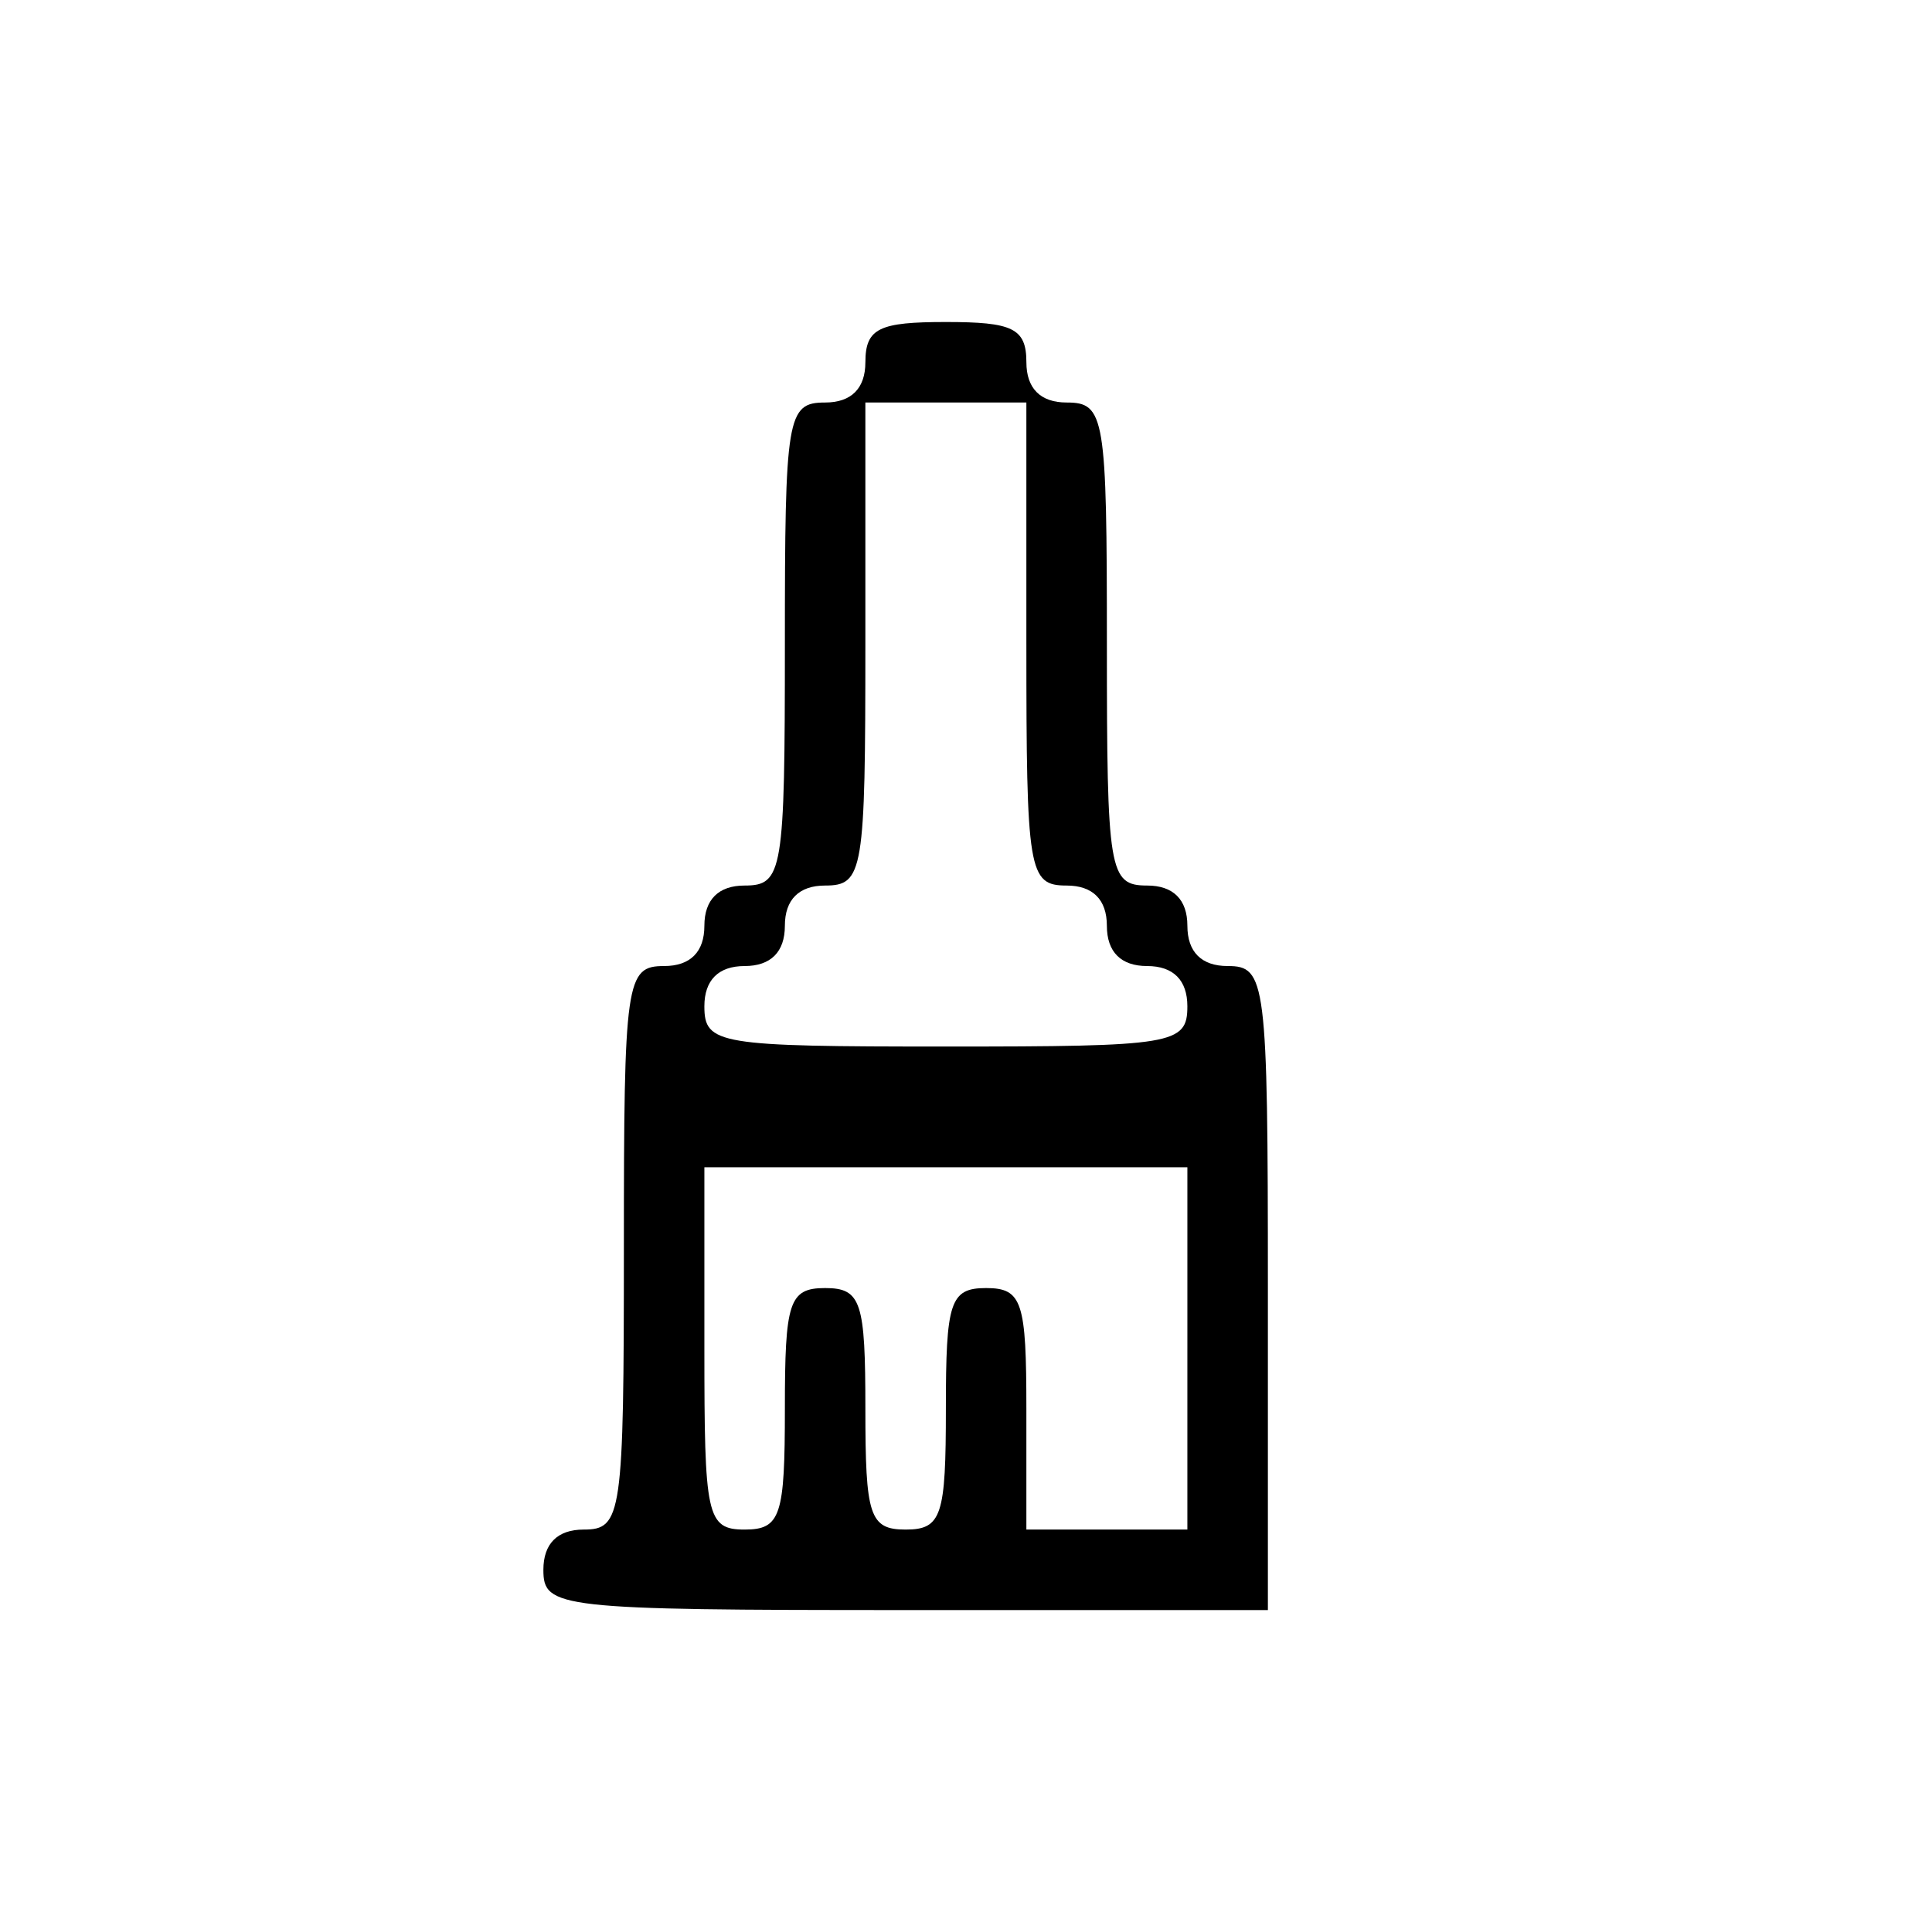 <?xml version="1.0" standalone="no"?>
<!DOCTYPE svg PUBLIC "-//W3C//DTD SVG 20010904//EN"
 "http://www.w3.org/TR/2001/REC-SVG-20010904/DTD/svg10.dtd">
<svg version="1.0" xmlns="http://www.w3.org/2000/svg"
 width="96pt" height="95pt" viewBox="0 0 96 95"
 preserveAspectRatio="xMidYMid meet">
<g transform="translate(0,95) scale(0.1,-0.1)"
fill="#000000" stroke="none">
<path d="M430 770 c0 -13 -7 -20 -20 -20 -19 0 -20 -7 -20 -120 0 -113 -1
-120 -20 -120 -13 0 -20 -7 -20 -20 0 -13 -7 -20 -20 -20 -19 0 -20 -7 -20
-140 0 -133 -1 -140 -20 -140 -13 0 -20 -7 -20 -20 0 -19 7 -20 180 -20 l180
0 0 160 c0 153 -1 160 -20 160 -13 0 -20 7 -20 20 0 13 -7 20 -20 20 -19 0
-20 7 -20 120 0 113 -1 120 -20 120 -13 0 -20 7 -20 20 0 17 -7 20 -40 20 -33
0 -40 -3 -40 -20z m80 -140 c0 -113 1 -120 20 -120 13 0 20 -7 20 -20 0 -13 7
-20 20 -20 13 0 20 -7 20 -20 0 -19 -7 -20 -120 -20 -113 0 -120 1 -120 20 0
13 7 20 20 20 13 0 20 7 20 20 0 13 7 20 20 20 19 0 20 7 20 120 l0 120 40 0
40 0 0 -120z m80 -350 l0 -90 -40 0 -40 0 0 60 c0 53 -2 60 -20 60 -18 0 -20
-7 -20 -60 0 -53 -2 -60 -20 -60 -18 0 -20 7 -20 60 0 53 -2 60 -20 60 -18 0
-20 -7 -20 -60 0 -53 -2 -60 -20 -60 -19 0 -20 7 -20 90 l0 90 120 0 120 0 0
-90z"/>
</g>
</svg>
